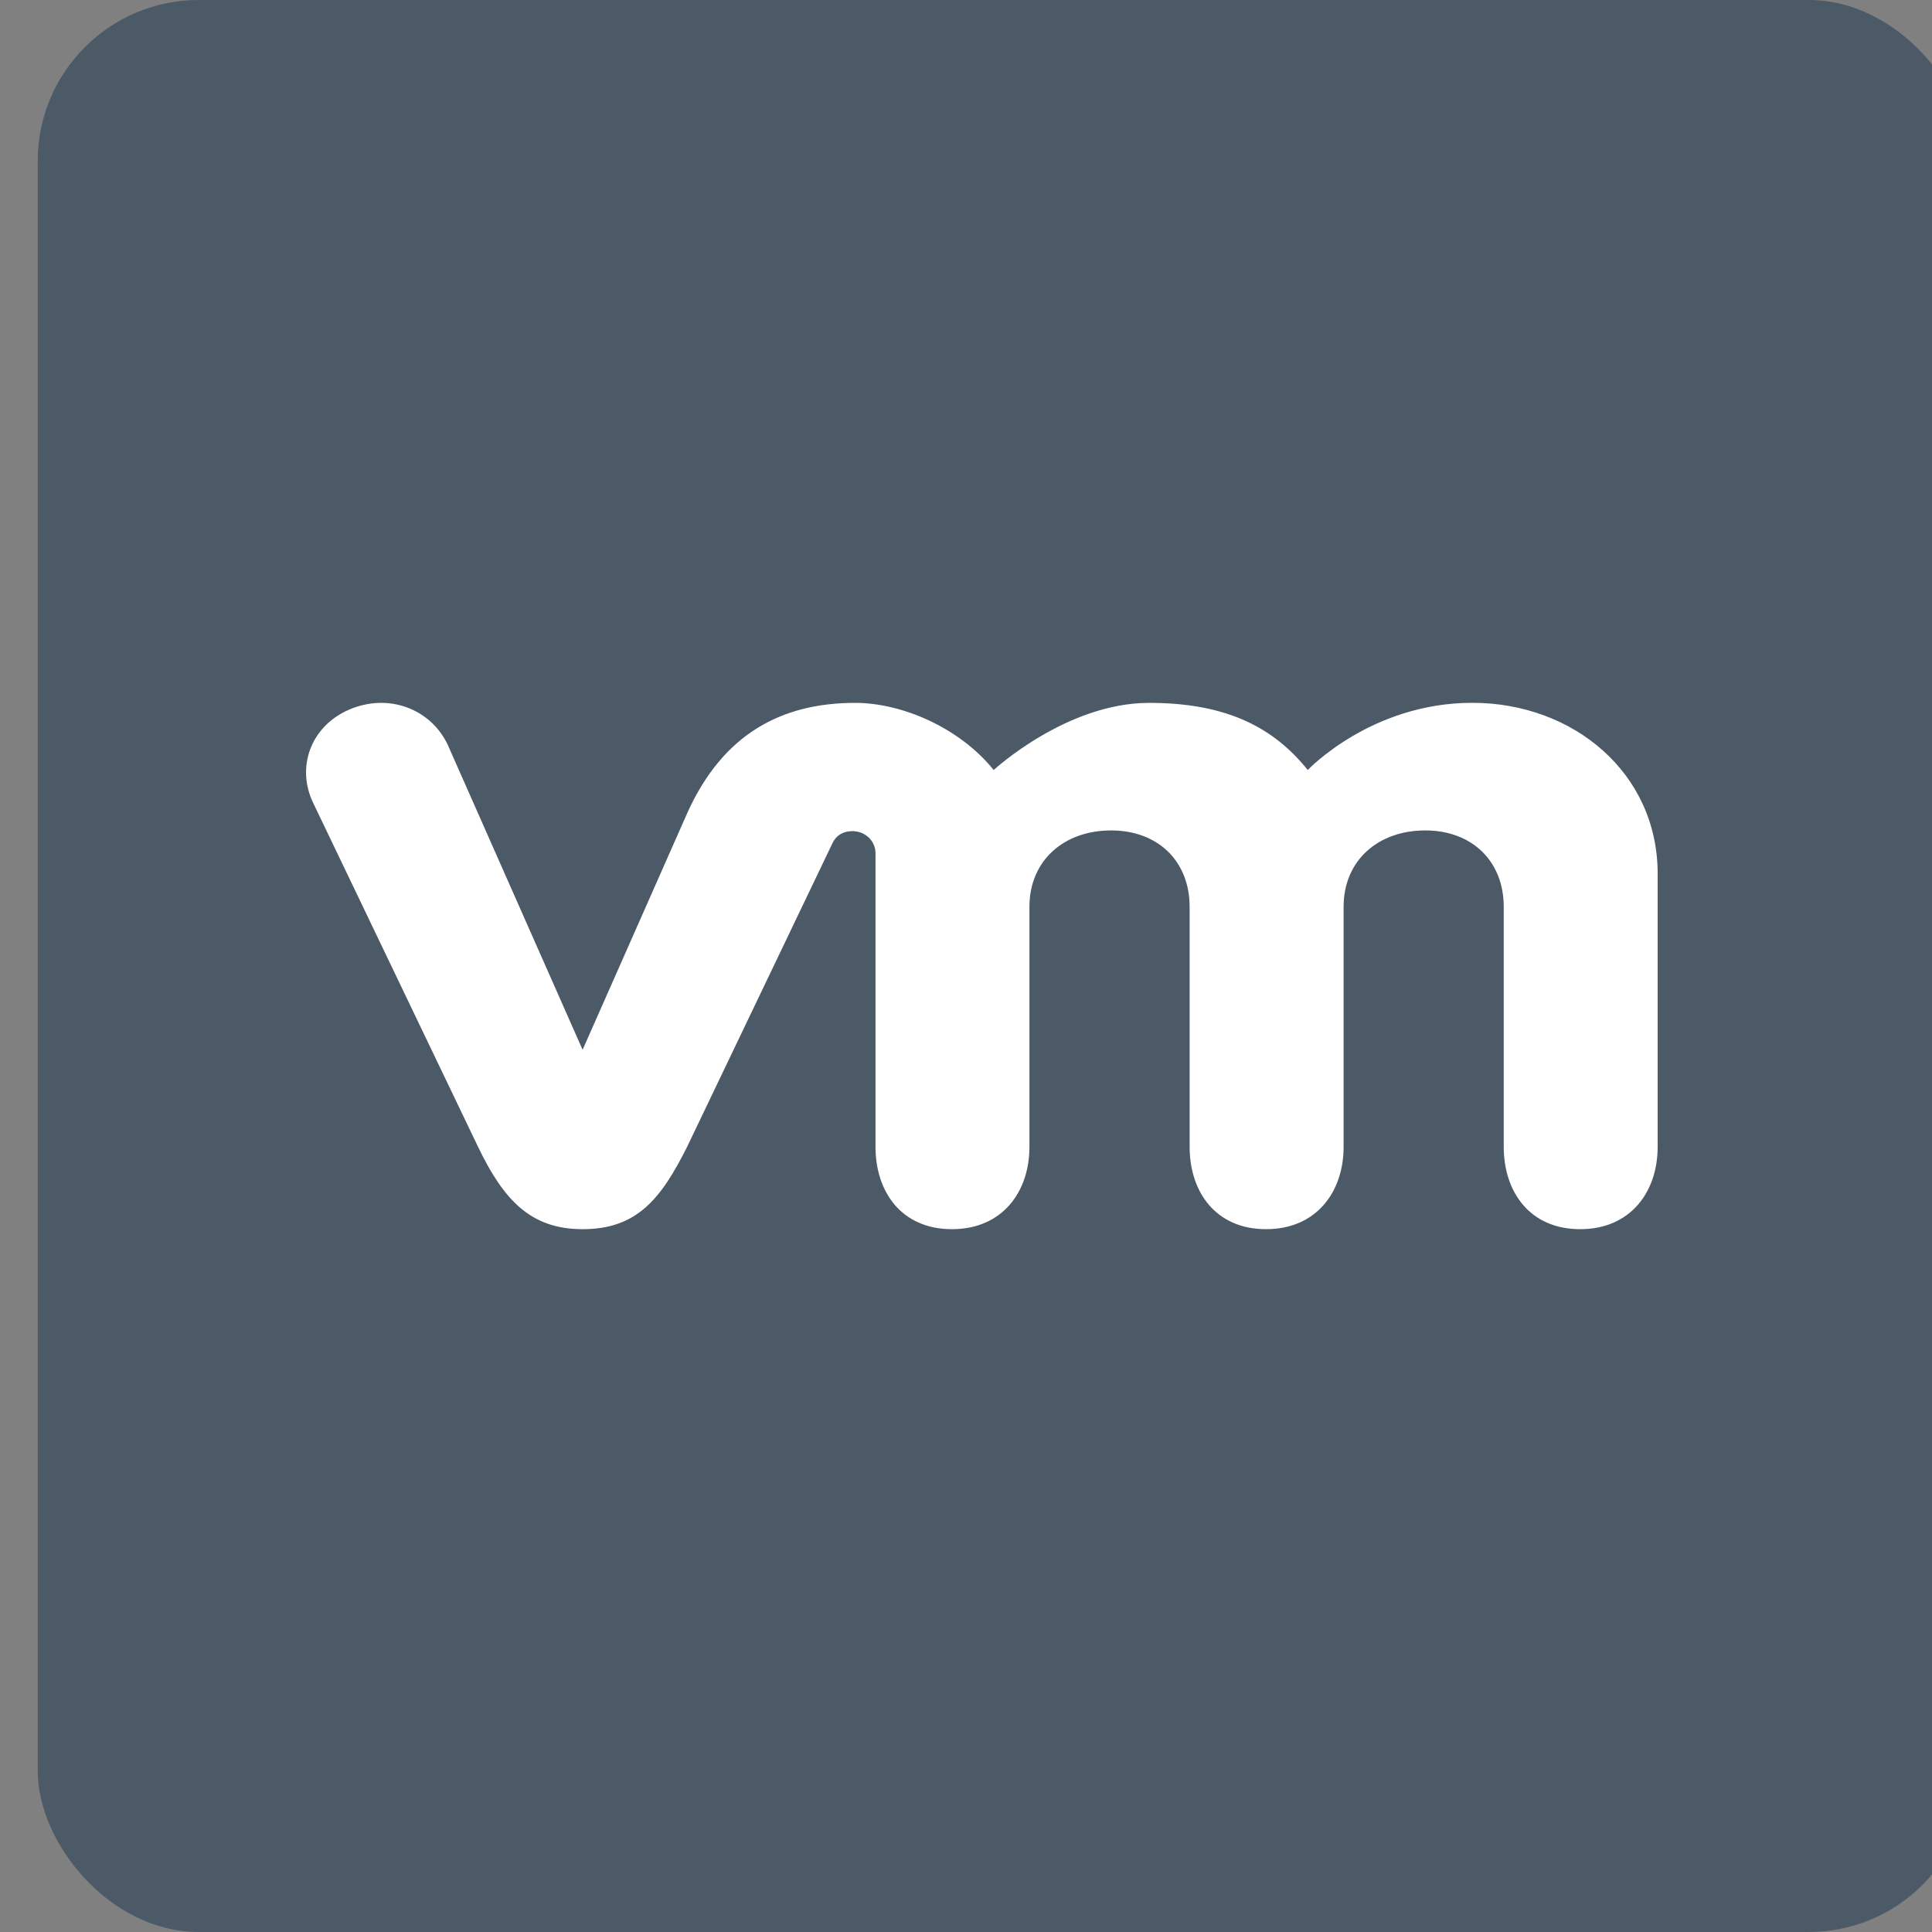 <svg viewBox="0 0 36 36" version="1.1" xmlns="http://www.w3.org/2000/svg" xmlns:xlink="http://www.w3.org/1999/xlink">
    <rect x="0" y="0" width="36" height="36" fill="#808080" stroke="none"/>
    <g id="Headers" stroke="none" stroke-width="1" fill="none" fill-rule="evenodd">
        <g id="CL-Headers-Specs" transform="translate(-262, -175)">
            <g id="01" transform="translate(238, 163)">
                <g id="vm-bug" transform="translate(24.703, 12)">
                    <rect id="Rectangle-42" fill="#4B5A66" x="0" y="0" width="36" height="36" rx="3"></rect>
                    <path d="M7.639,13.876 C7.323,13.21 6.54,12.909 5.809,13.22 C5.078,13.532 4.809,14.31 5.14,14.977 L8.207,21.374 C8.69,22.378 9.198,22.904 10.153,22.904 C11.172,22.904 11.617,22.331 12.098,21.374 C12.098,21.374 14.774,15.785 14.802,15.726 C14.829,15.667 14.915,15.486 15.187,15.487 C15.418,15.49 15.611,15.666 15.611,15.902 L15.611,21.37 C15.611,22.212 16.098,22.904 17.035,22.904 C17.972,22.904 18.479,22.212 18.479,21.37 L18.479,16.897 C18.479,16.034 19.122,15.474 20.001,15.474 C20.879,15.474 21.464,16.052 21.464,16.897 L21.464,21.37 C21.464,22.212 21.952,22.904 22.888,22.904 C23.824,22.904 24.333,22.212 24.333,21.37 L24.333,16.897 C24.333,16.034 24.975,15.474 25.854,15.474 C26.731,15.474 27.317,16.052 27.317,16.897 L27.317,21.37 C27.317,22.212 27.805,22.904 28.742,22.904 C29.677,22.904 30.185,22.212 30.185,21.37 L30.185,16.278 C30.185,14.407 28.618,13.096 26.731,13.096 C24.845,13.096 23.665,14.348 23.665,14.348 C23.037,13.567 22.172,13.097 20.709,13.097 C19.165,13.097 17.813,14.348 17.813,14.348 C17.184,13.567 16.115,13.097 15.231,13.097 C13.862,13.097 12.775,13.675 12.112,15.13 L10.153,19.561 L7.639,13.876" id="Fill-4" fill="#FFFFFF"></path>
                </g>
            </g>
        </g>
    </g>
</svg>